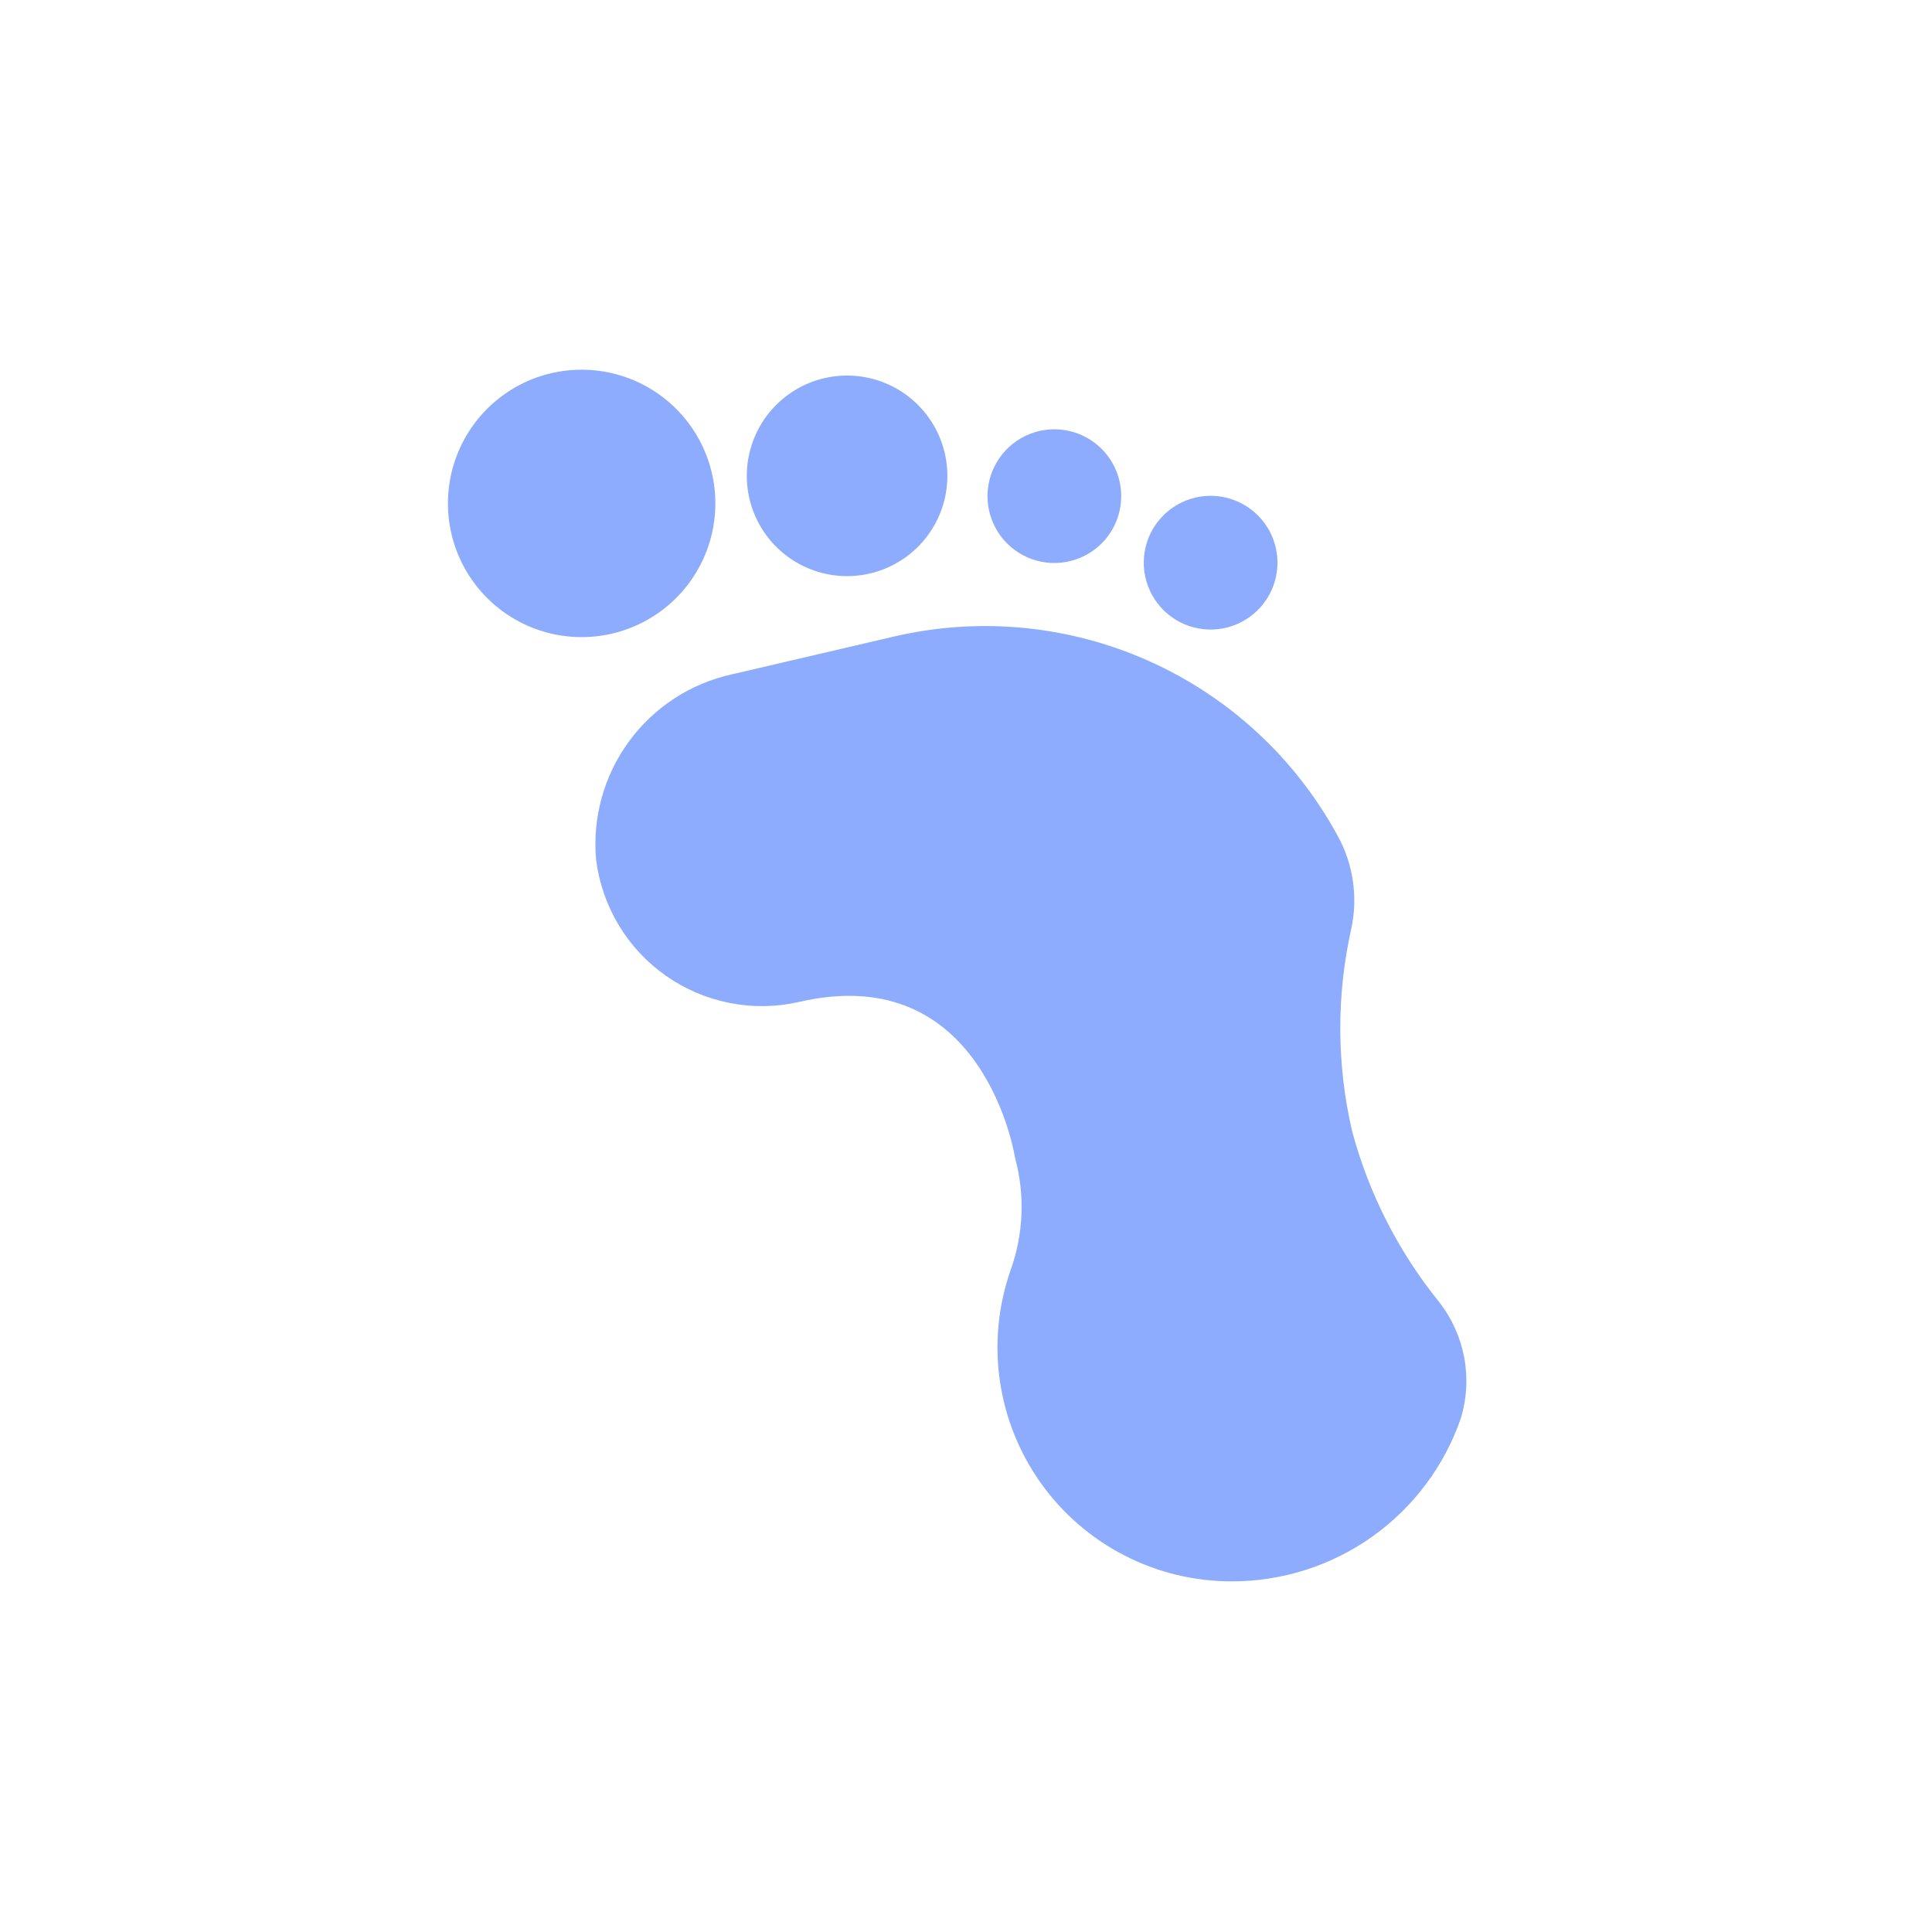 <svg width="301" height="301" viewBox="0 0 301 301" fill="none" xmlns="http://www.w3.org/2000/svg">
<path d="M85.887 58.141C81.874 59.077 78.229 61.182 75.413 64.189C72.596 67.197 70.735 70.972 70.064 75.037C69.392 79.103 69.942 83.276 71.643 87.029C73.343 90.782 76.119 93.947 79.618 96.122C83.117 98.298 87.183 99.387 91.301 99.252C95.419 99.117 99.405 97.764 102.754 95.364C106.104 92.964 108.666 89.624 110.117 85.768C111.568 81.912 111.843 77.711 110.908 73.699C109.653 68.318 106.312 63.656 101.619 60.738C96.927 57.821 91.268 56.886 85.887 58.141ZM128.425 58.917C125.415 59.619 122.682 61.198 120.569 63.453C118.457 65.709 117.061 68.54 116.557 71.589C116.054 74.638 116.466 77.768 117.742 80.583C119.017 83.398 121.099 85.771 123.723 87.403C126.348 89.035 129.397 89.852 132.486 89.751C135.574 89.649 138.564 88.635 141.075 86.834C143.587 85.034 145.509 82.53 146.597 79.637C147.686 76.745 147.892 73.595 147.19 70.585C146.249 66.55 143.743 63.053 140.224 60.865C136.705 58.677 132.461 57.976 128.425 58.917ZM161.9 67.155C159.893 67.623 158.071 68.675 156.663 70.179C155.254 71.683 154.324 73.57 153.988 75.603C153.653 77.636 153.927 79.722 154.778 81.599C155.628 83.475 157.016 85.058 158.765 86.145C160.515 87.233 162.548 87.778 164.607 87.71C166.666 87.643 168.659 86.966 170.333 85.766C172.008 84.566 173.289 82.897 174.015 80.968C174.74 79.04 174.878 76.94 174.41 74.934C173.783 72.243 172.112 69.912 169.766 68.453C167.42 66.995 164.59 66.528 161.9 67.155ZM186.245 77.522C184.238 77.99 182.416 79.042 181.007 80.546C179.599 82.049 178.668 83.937 178.333 85.97C177.997 88.003 178.272 90.089 179.122 91.966C179.973 93.842 181.36 95.424 183.11 96.512C184.86 97.6 186.893 98.145 188.952 98.077C191.011 98.01 193.004 97.333 194.678 96.133C196.353 94.933 197.634 93.263 198.36 91.335C199.085 89.407 199.223 87.307 198.755 85.3C198.127 82.61 196.457 80.279 194.111 78.82C191.765 77.361 188.935 76.894 186.245 77.522ZM124.457 156.108C120.913 156.91 117.24 156.962 113.675 156.259C110.109 155.556 106.731 154.115 103.756 152.029C100.781 149.942 98.275 147.256 96.401 144.143C94.526 141.029 93.324 137.559 92.871 133.953C92.276 127.383 94.099 120.822 97.999 115.502C101.898 110.181 107.605 106.466 114.049 105.055L139.207 99.188C152.53 96.064 166.51 97.398 179.001 102.987C191.492 108.576 201.804 118.11 208.353 130.125C210.809 134.522 211.589 139.66 210.549 144.588C208.198 155.006 208.234 165.821 210.653 176.224C213.264 185.97 217.898 195.058 224.254 202.895C226.212 205.416 227.538 208.37 228.121 211.509C228.705 214.648 228.528 217.882 227.606 220.938C225.049 228.366 220.236 234.809 213.84 239.369C207.444 243.928 199.784 246.377 191.929 246.372C186.107 246.383 180.367 245 175.189 242.337C170.012 239.675 165.547 235.811 162.169 231.07C158.79 226.328 156.597 220.846 155.771 215.083C154.946 209.32 155.513 203.443 157.424 197.943C159.469 192.29 159.716 186.143 158.133 180.343C158.133 180.343 153.369 149.366 124.457 156.108Z" fill="#8DACFD"/>
</svg>
